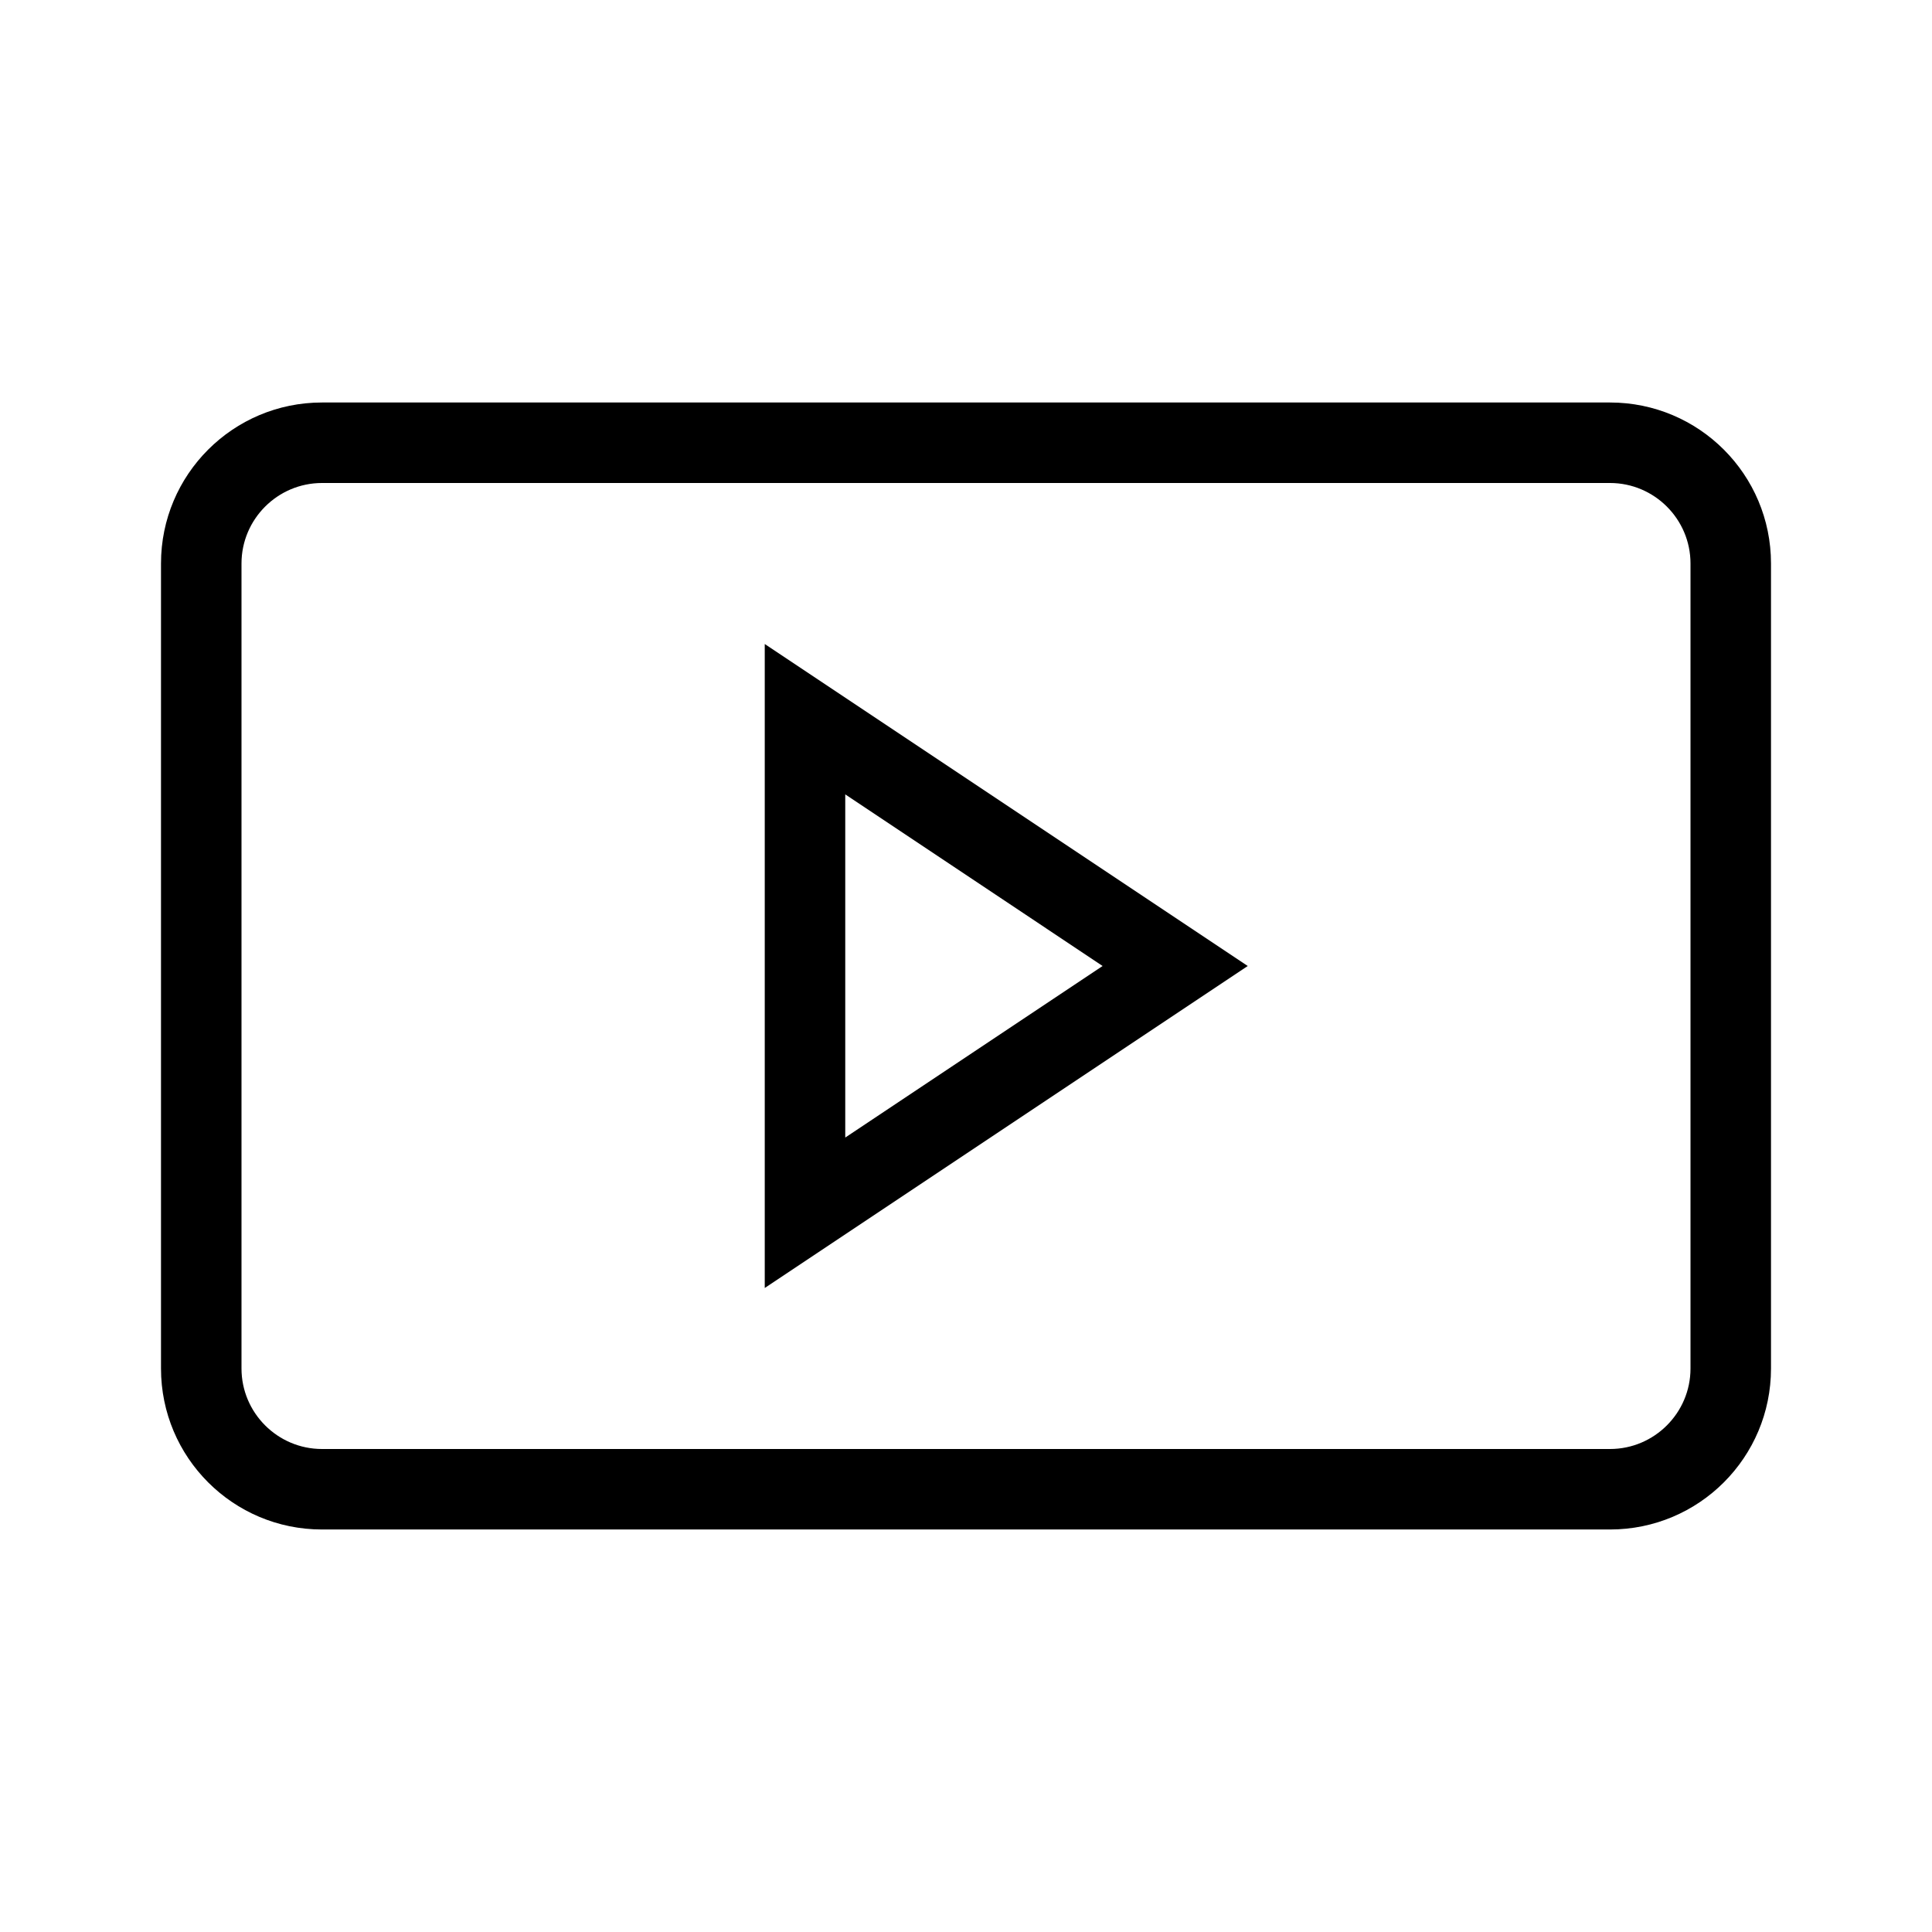 <svg viewBox="0 0 24 24" xmlns="http://www.w3.org/2000/svg"><path d="m9.5 8 6 4-6 4zm1 1.868v4.263l3.197-2.131zm9.5-3.868c.551 0 1 .449 1 1v10c0 .551-.449 1-1 1h-16c-.551 0-1-.449-1-1v-10c0-.551.449-1 1-1zm0-1h-16c-1.105 0-2 .895-2 2v10c0 1.105.895 2 2 2h16c1.105 0 2-.895 2-2v-10c0-1.105-.895-2-2-2z"/></svg>